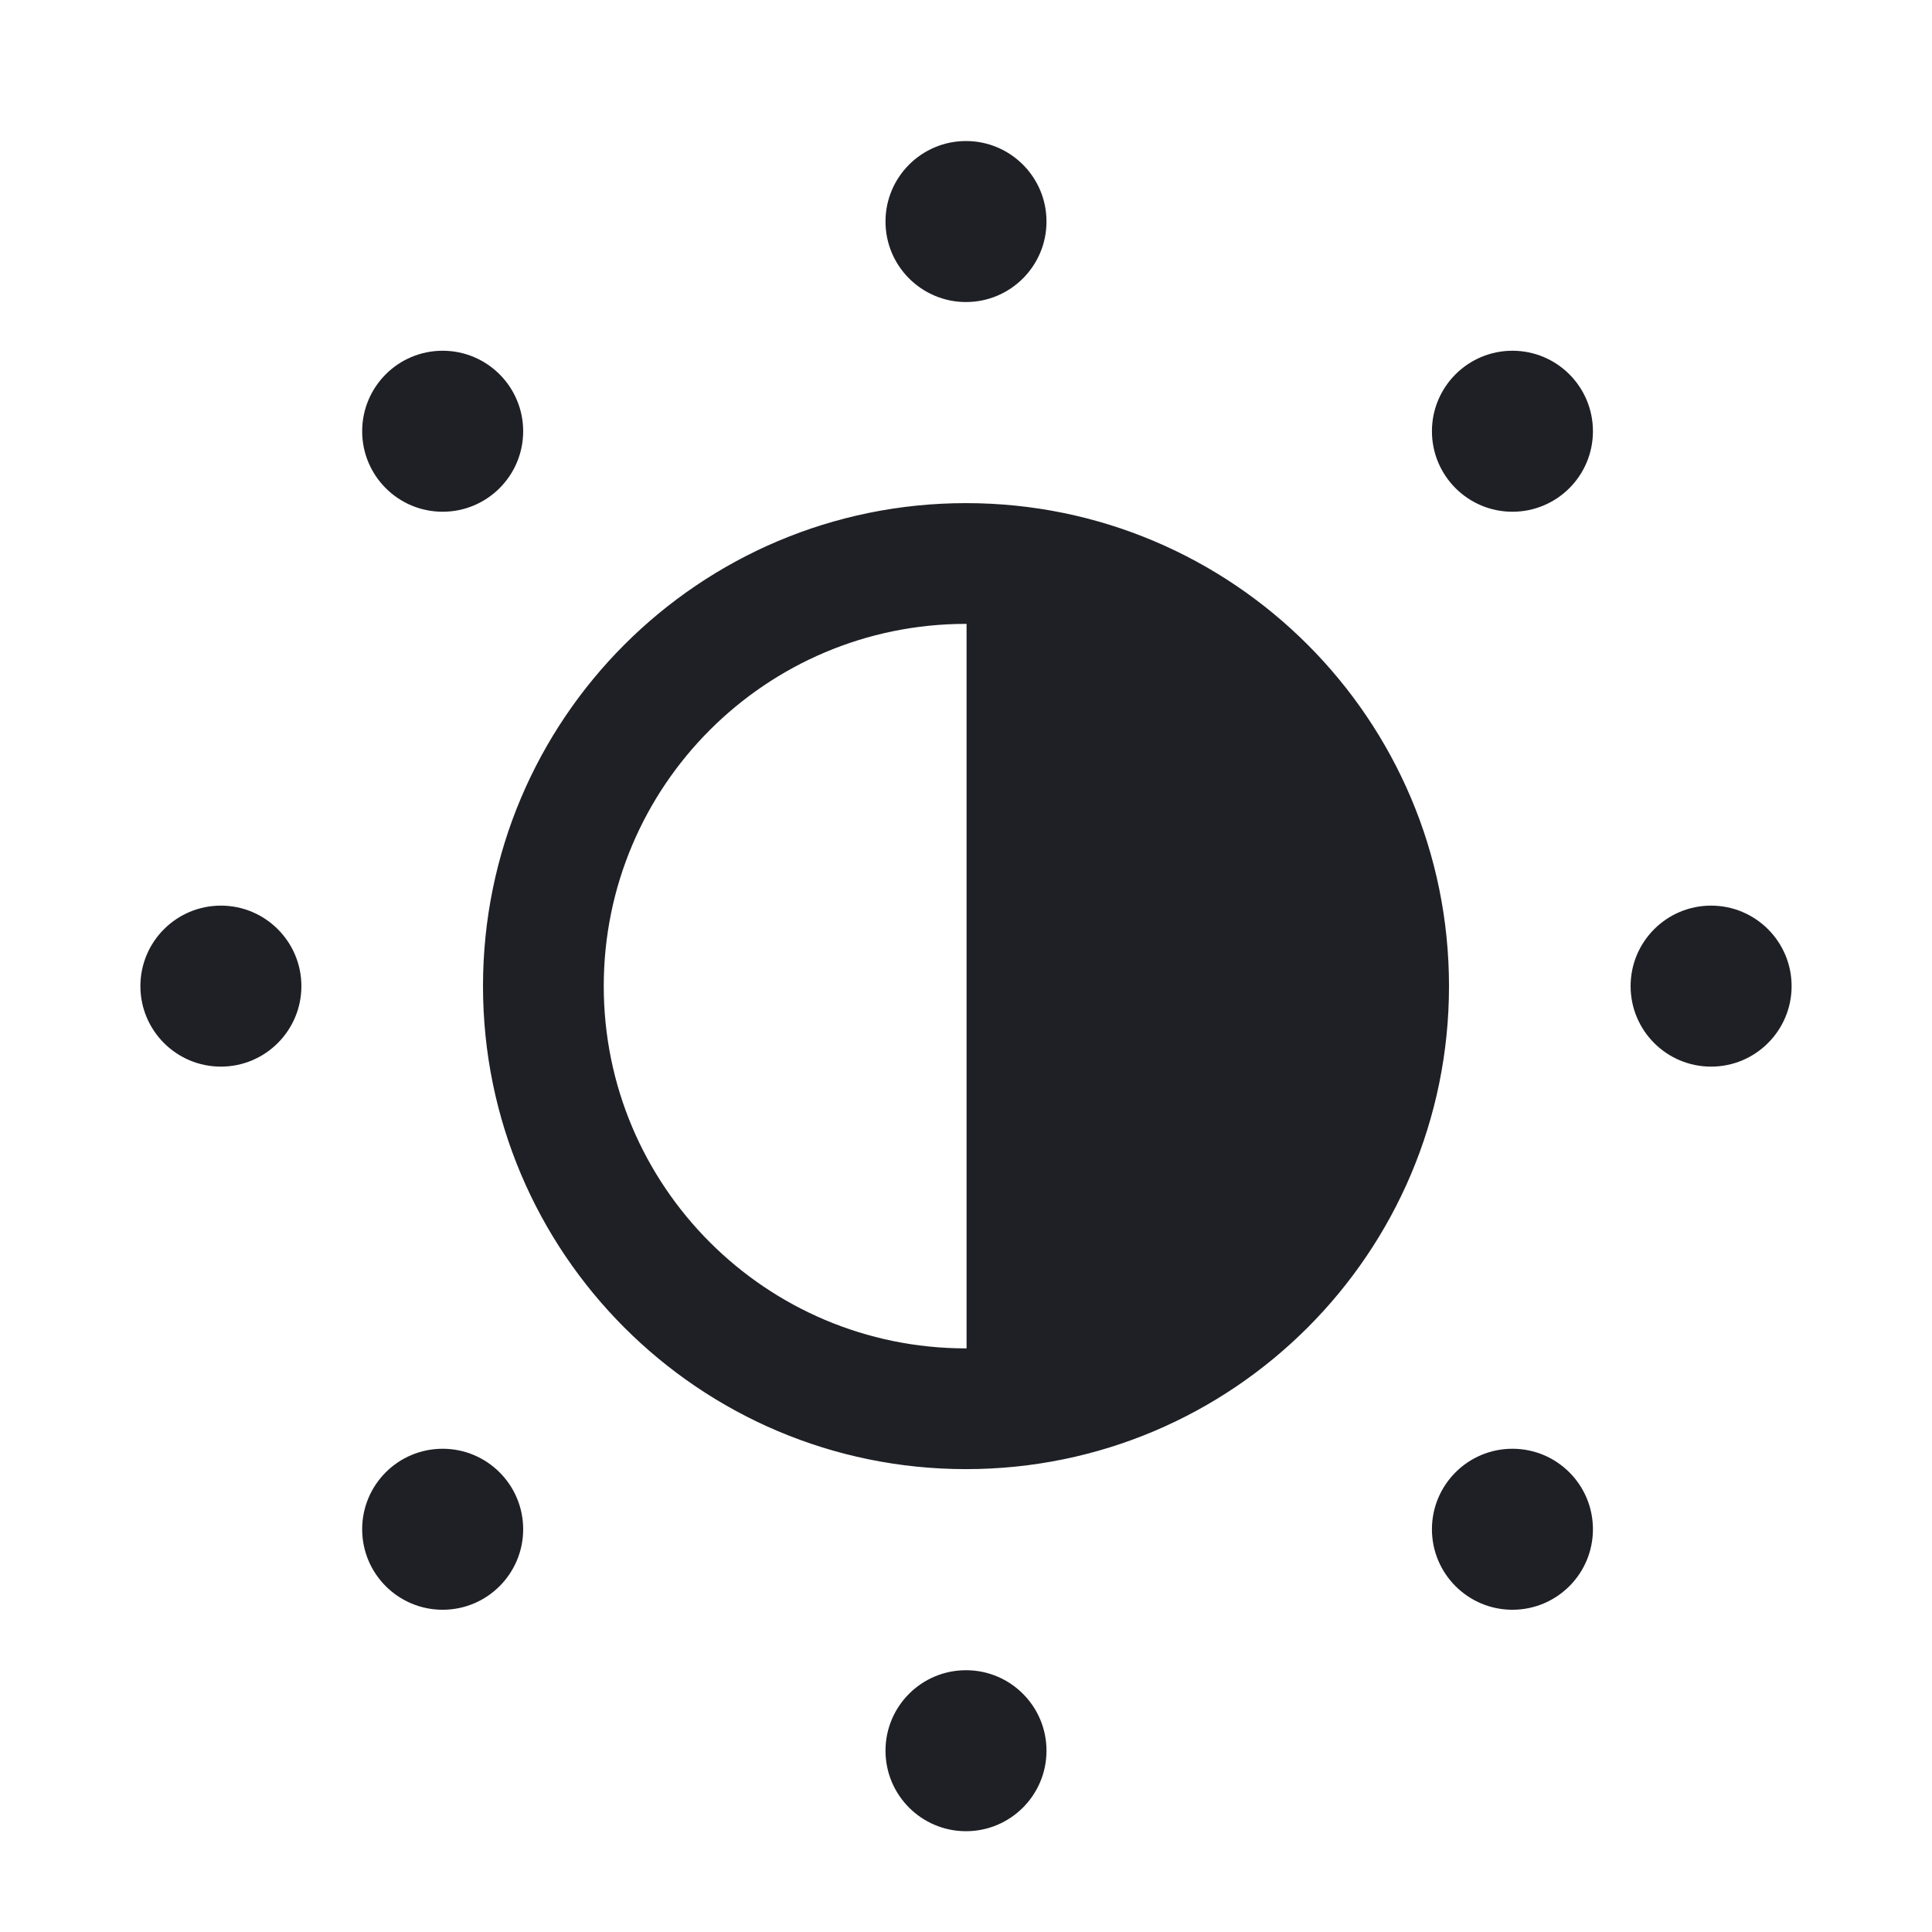 <svg data-v-2d735651="" width="24" height="24" viewBox="0 0 24 24" fill="none" xmlns="http://www.w3.org/2000/svg"
    class="ui-icon ">
    <path fill-rule="evenodd" clip-rule="evenodd"
        d="M13 2.752C13 3.304 12.552 3.752 12 3.752C11.448 3.752 11 3.304 11 2.752C11 2.2 11.448 1.752 12 1.752C12.552 1.752 13 2.2 13 2.752ZM18.788 6.357C19.341 6.357 19.788 5.909 19.788 5.357C19.788 4.805 19.341 4.357 18.788 4.357C18.236 4.357 17.788 4.805 17.788 5.357C17.788 5.909 18.236 6.357 18.788 6.357ZM22.256 12.25C22.256 12.802 21.808 13.25 21.256 13.25C20.703 13.25 20.256 12.802 20.256 12.25C20.256 11.698 20.703 11.25 21.256 11.25C21.808 11.25 22.256 11.698 22.256 12.25ZM18.788 19.997C19.341 19.997 19.788 19.549 19.788 18.997C19.788 18.445 19.341 17.997 18.788 17.997C18.236 17.997 17.788 18.445 17.788 18.997C17.788 19.549 18.236 19.997 18.788 19.997ZM12 22.748C12.552 22.748 13 22.3 13 21.748C13 21.195 12.552 20.748 12 20.748C11.448 20.748 11 21.195 11 21.748C11 22.3 11.448 22.748 12 22.748ZM5.499 6.357C6.051 6.357 6.499 5.909 6.499 5.357C6.499 4.805 6.051 4.357 5.499 4.357C4.946 4.357 4.499 4.805 4.499 5.357C4.499 5.909 4.946 6.357 5.499 6.357ZM3.744 12.25C3.744 12.802 3.296 13.25 2.744 13.25C2.192 13.25 1.744 12.802 1.744 12.25C1.744 11.698 2.192 11.25 2.744 11.25C3.296 11.25 3.744 11.698 3.744 12.25ZM5.499 19.997C6.051 19.997 6.499 19.549 6.499 18.997C6.499 18.445 6.051 17.997 5.499 17.997C4.946 17.997 4.499 18.445 4.499 18.997C4.499 19.549 4.946 19.997 5.499 19.997ZM12 16.75L12.007 16.75V7.75L12 7.75C9.515 7.75 7.5 9.765 7.5 12.25C7.5 14.735 9.515 16.75 12 16.75ZM12 18.25C15.314 18.25 18 15.564 18 12.25C18 8.936 15.314 6.25 12 6.25C8.686 6.25 6 8.936 6 12.25C6 15.564 8.686 18.25 12 18.25Z"
        fill="#1F2026"></path>
</svg>
